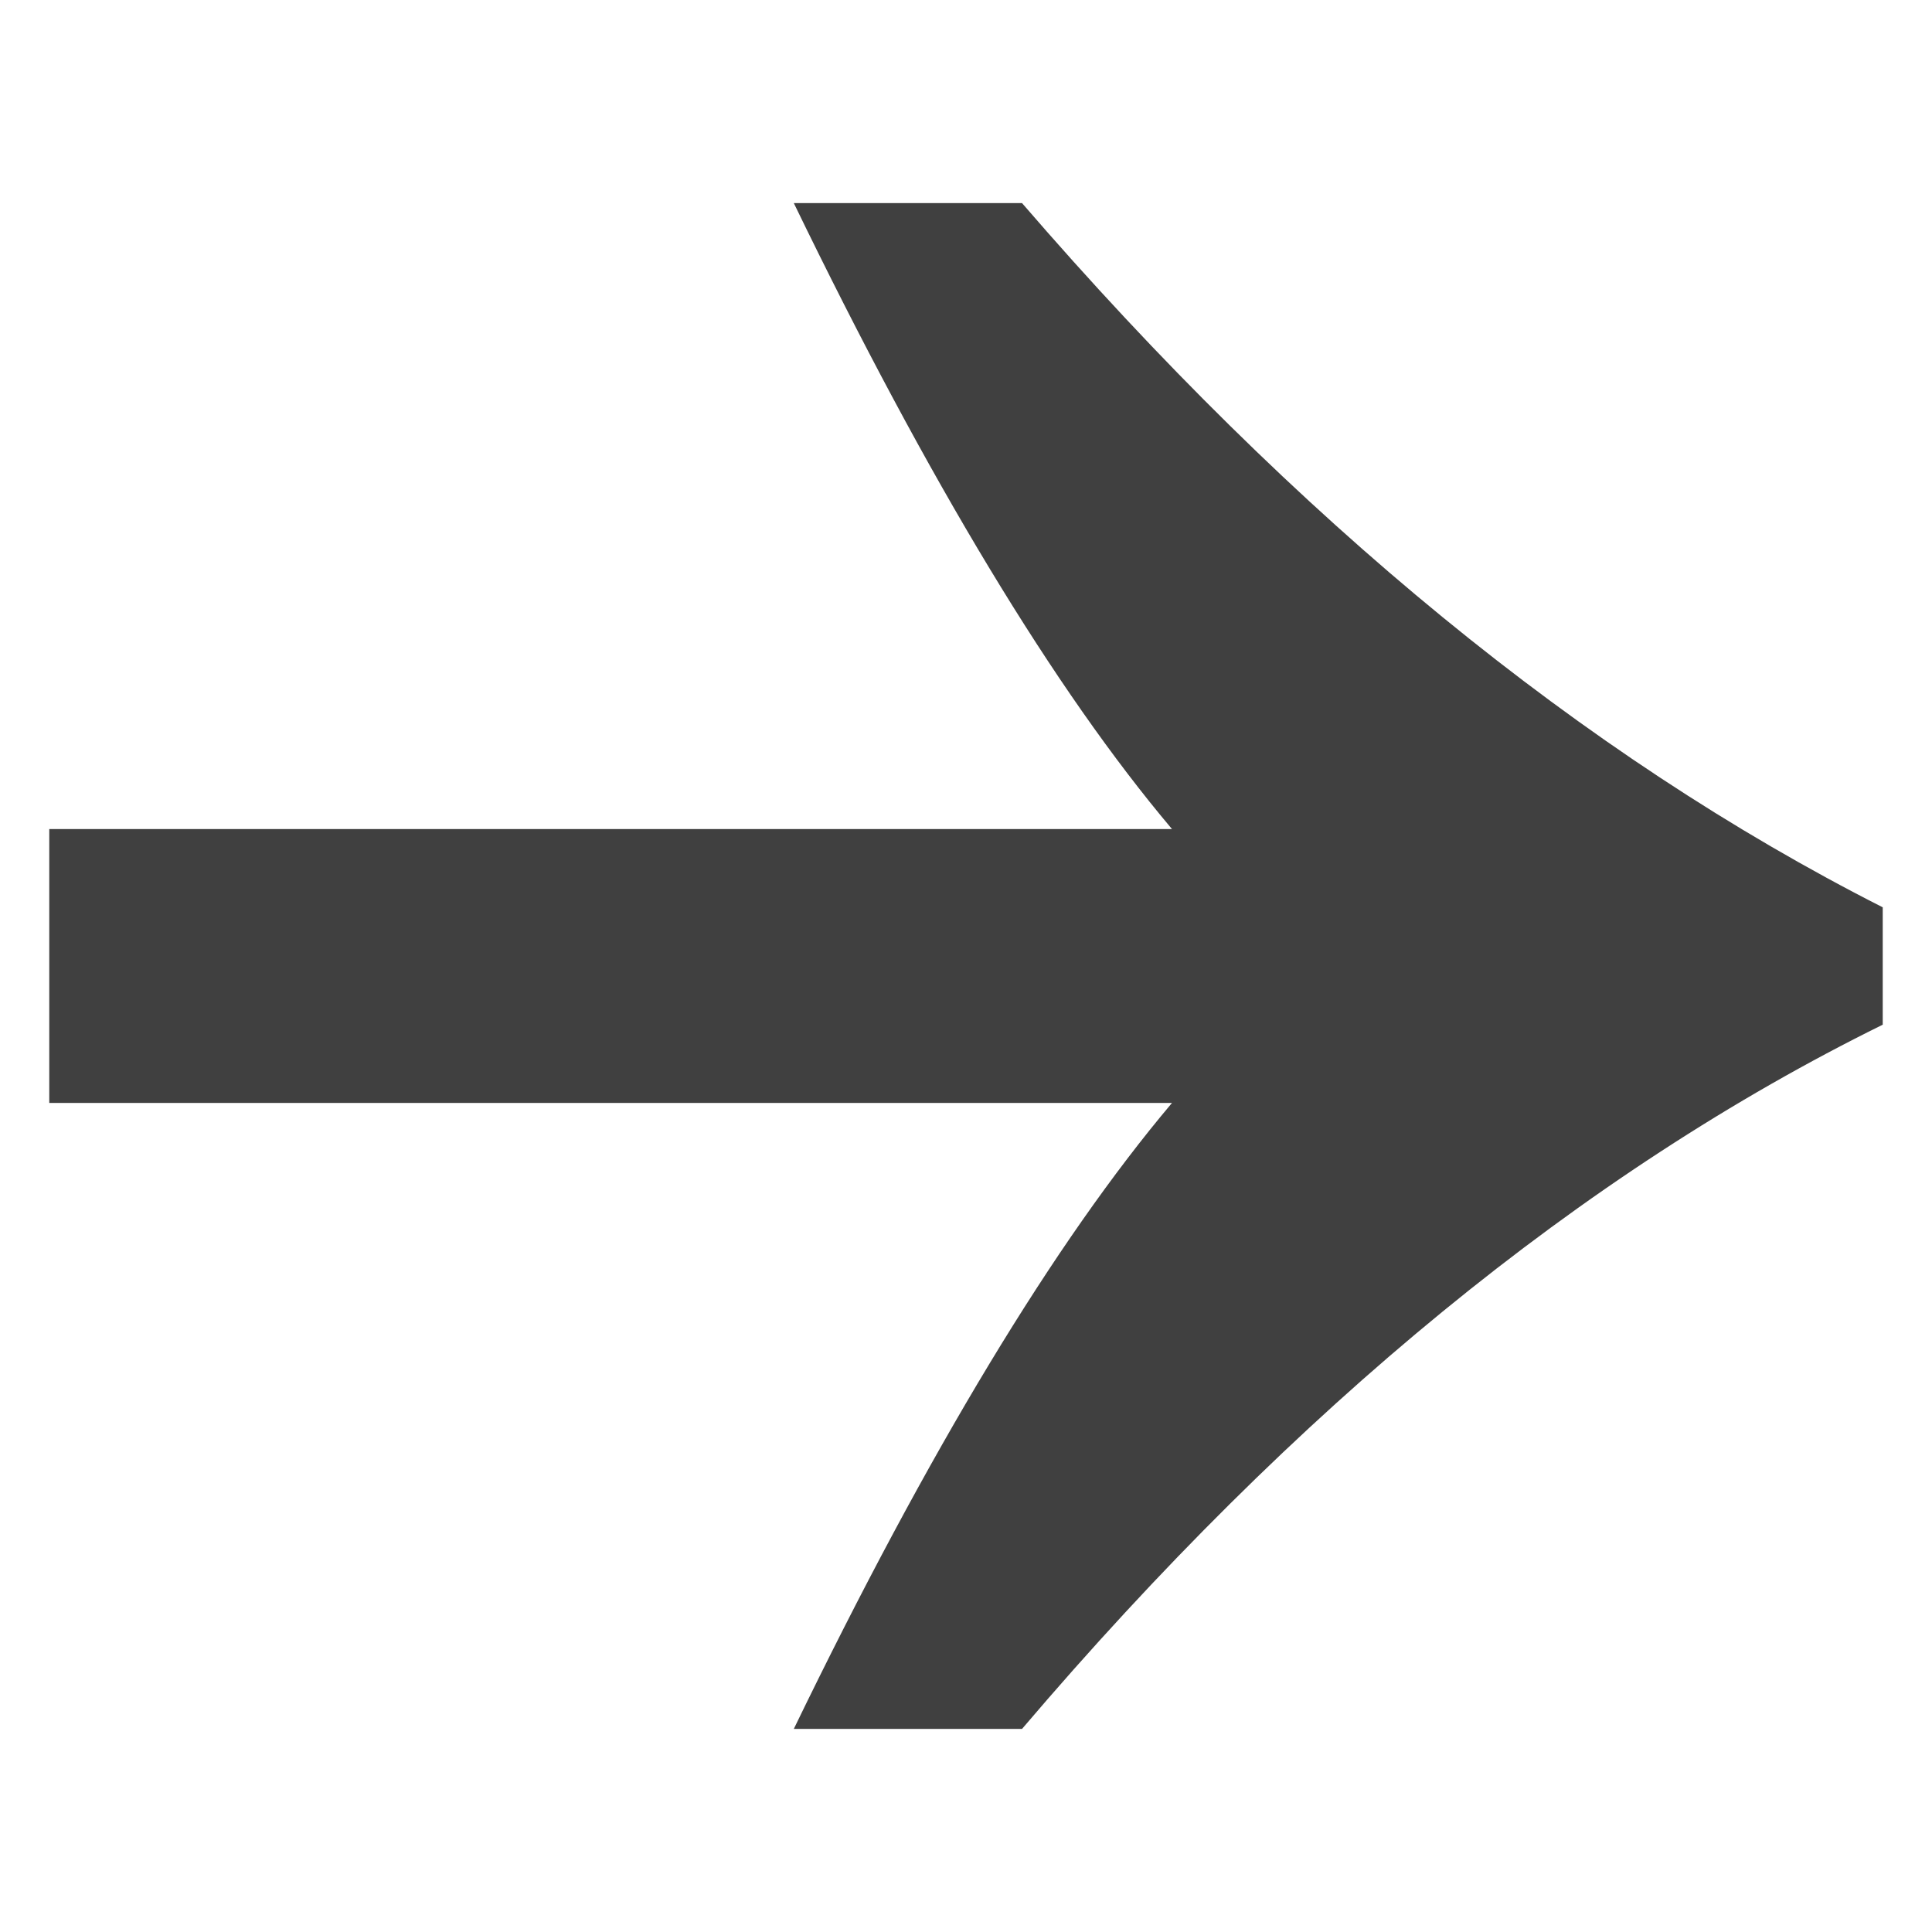 <svg width="16" height="16" viewBox="0 0 16 16" fill="none" xmlns="http://www.w3.org/2000/svg">
<path d="M6.574 14.318C7.69 12.014 8.734 10.286 9.706 9.134H0.408V6.866H9.706C8.734 5.714 7.69 3.986 6.574 1.682H8.464C10.732 4.31 13.108 6.254 15.592 7.514V8.486C13.108 9.71 10.732 11.654 8.464 14.318H6.574Z" fill="#404040"/>
</svg>
